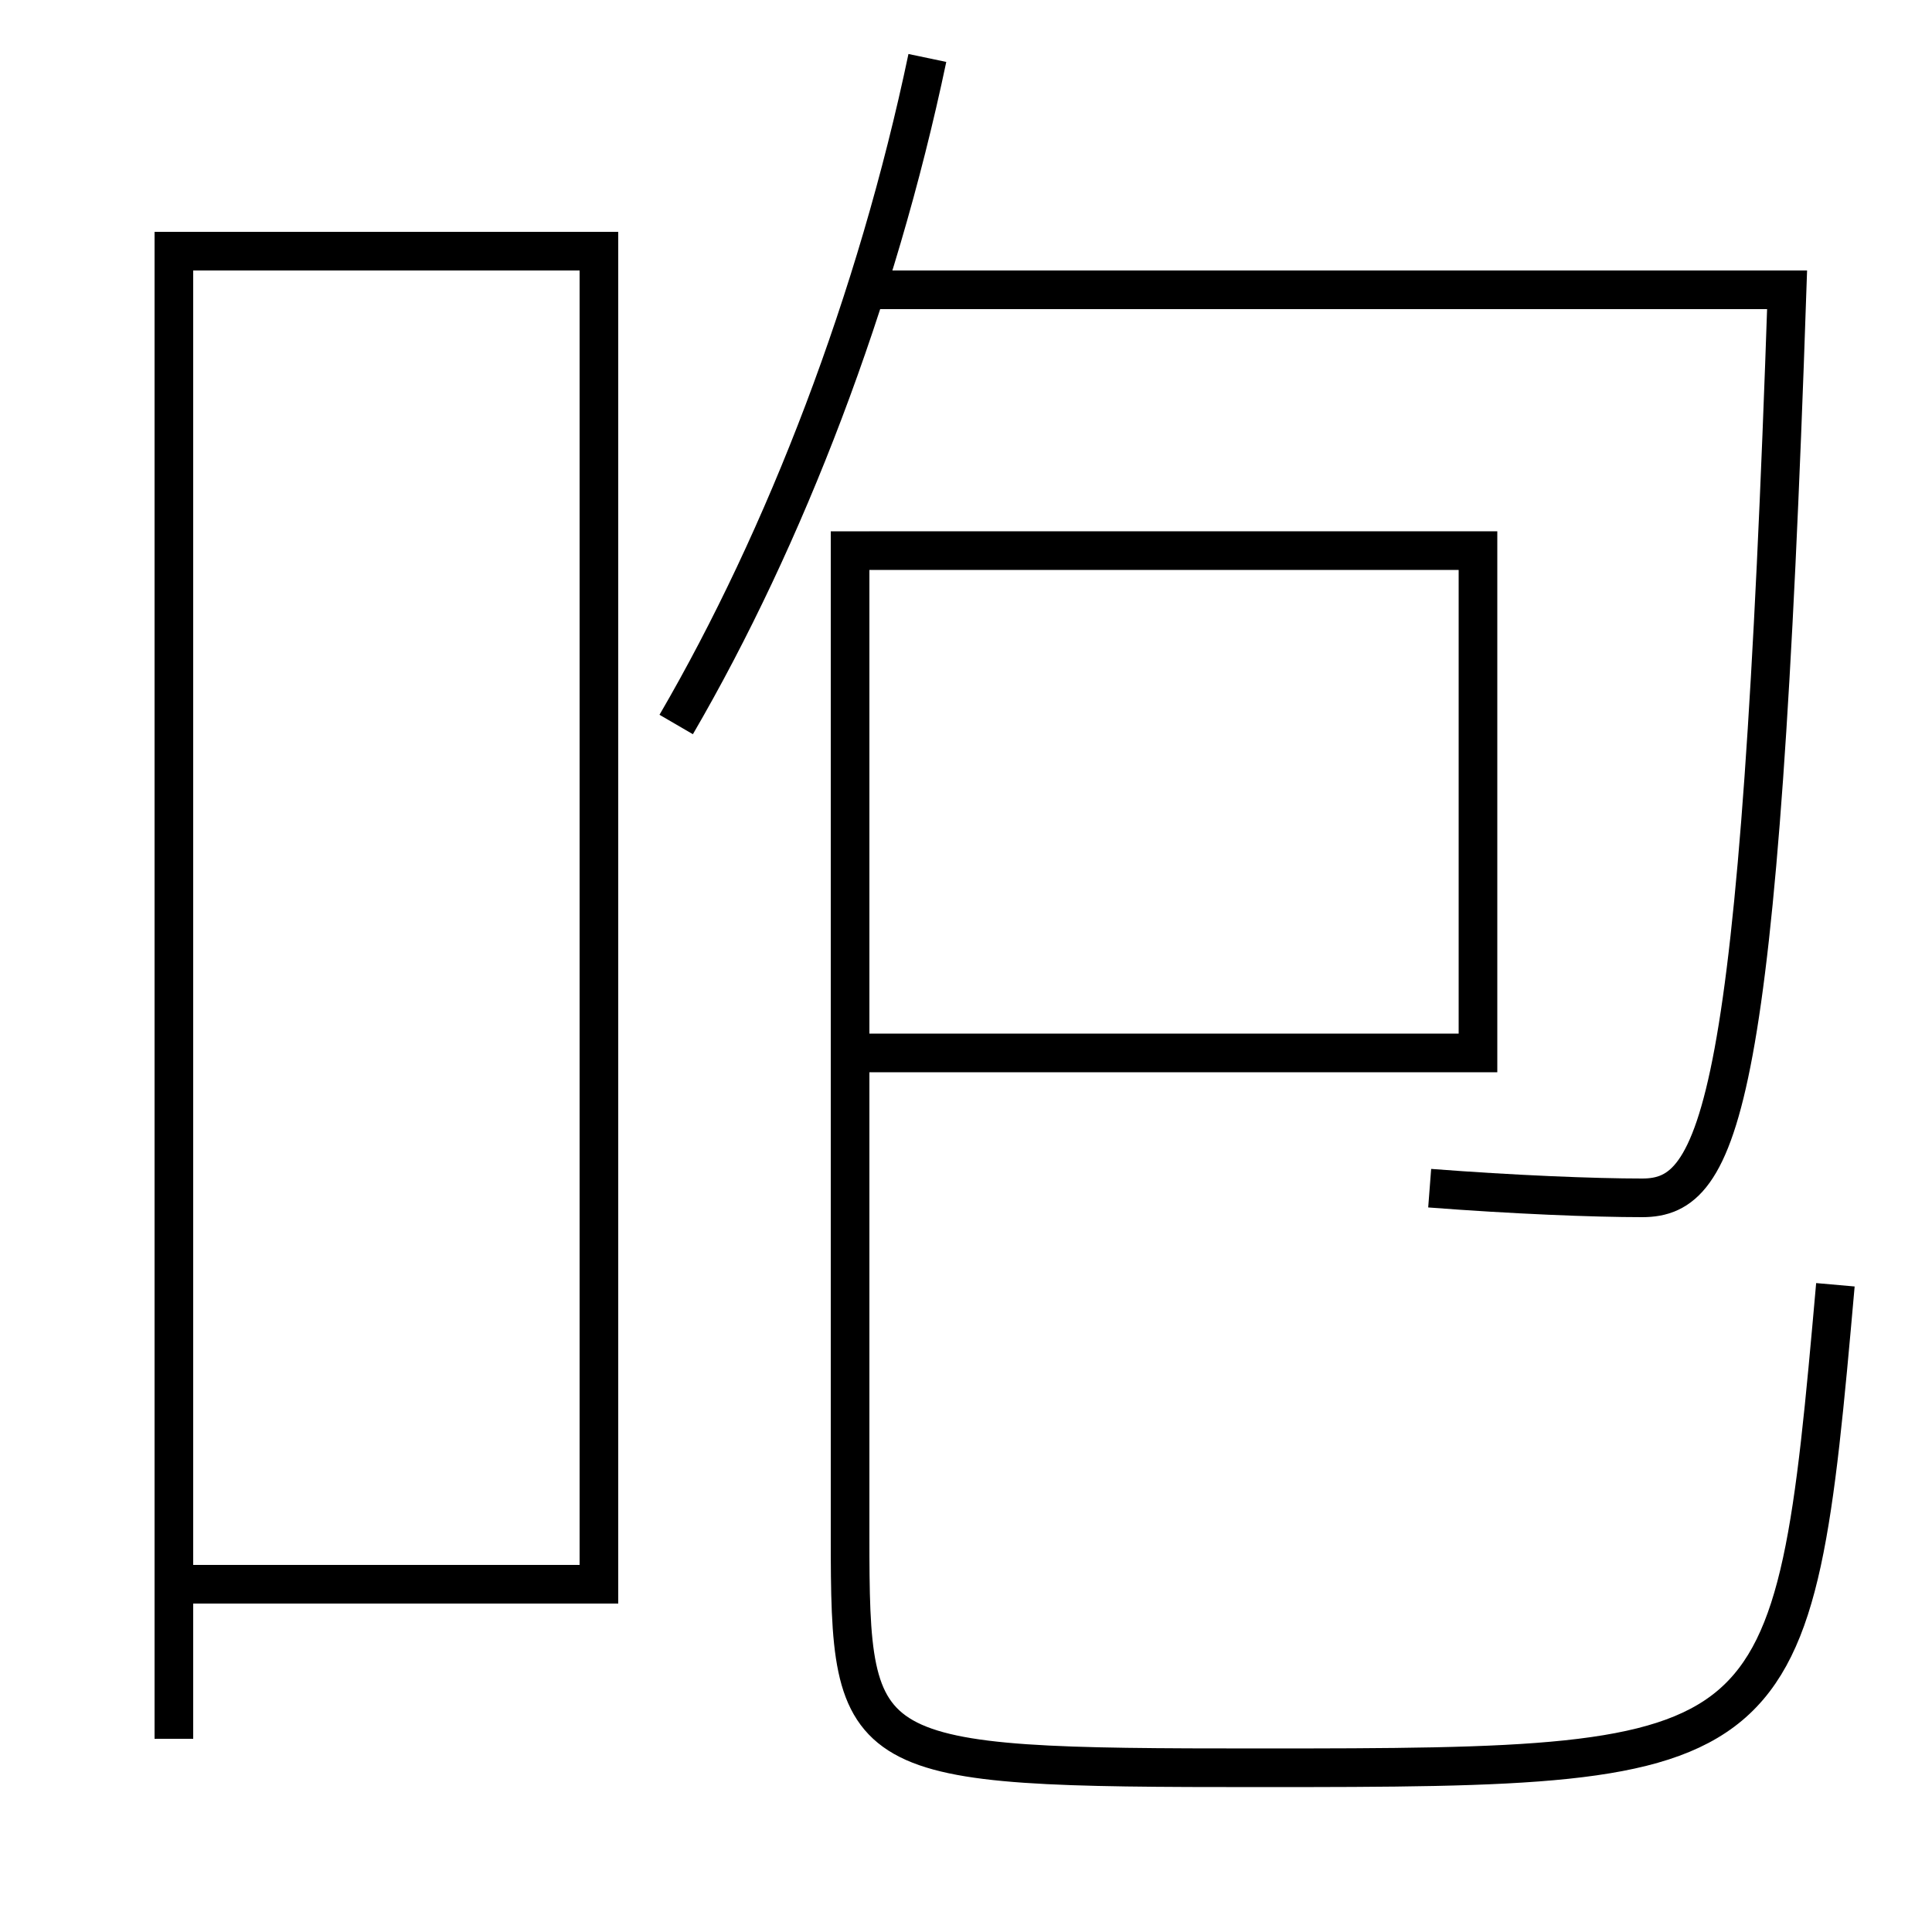 <?xml version='1.0' encoding='utf-8'?>
<svg xmlns="http://www.w3.org/2000/svg" height="100px" version="1.0" viewBox="0 0 100 100" width="100px" x="0px" y="0px">
<polyline fill="none" points="10,82 31,82 31,13 9,13 9,90" stroke="#000000" stroke-width="2" /><polyline fill="none" points="44,54.5 76.5,54.5 76.5,28.5 45,28.5" stroke="#000000" stroke-width="2" /><path d="M85,62 c-2.523,0 -6.672,-0.167 -11,-0.5" fill="none" stroke="#000000" stroke-width="2" /><path d="M45,15 h47.5 c-1.432,42.487 -3.448,47 -7.5,47" fill="none" stroke="#000000" stroke-width="2" /><path d="M35,37.5 c5.658,-9.718 10.379,-22.011 13,-34.5" fill="none" stroke="#000000" stroke-width="2" /><path d="M95,66.5 c-2.187,24.755 -2.464,25 -29.783,25 c-20.916,0 -21.217,-0.234 -21.217,-12 v-52.0" fill="none" stroke="#000000" stroke-width="2" /></svg>